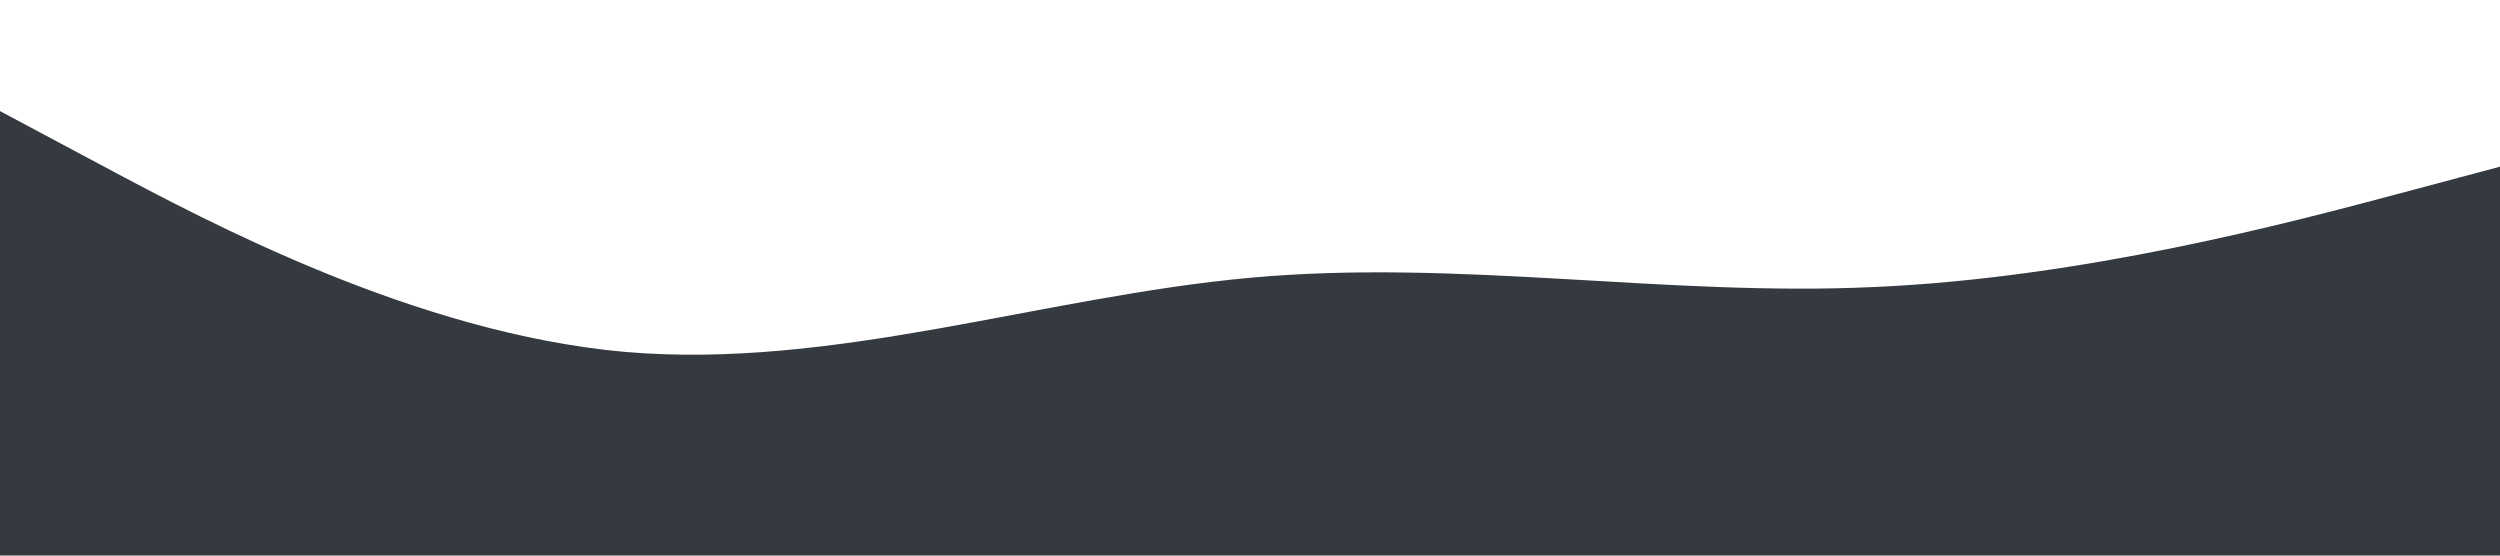 <?xml version="1.0" standalone="no"?><svg xmlns="http://www.w3.org/2000/svg" viewBox="0 0 1440 320"><path fill="#343a40" fill-opacity="1" d="M0,64L60,96C120,128,240,192,360,202.7C480,213,600,171,720,160C840,149,960,171,1080,165.3C1200,160,1320,128,1380,112L1440,96L1440,320L1380,320C1320,320,1200,320,1080,320C960,320,840,320,720,320C600,320,480,320,360,320C240,320,120,320,60,320L0,320Z"></path></svg>